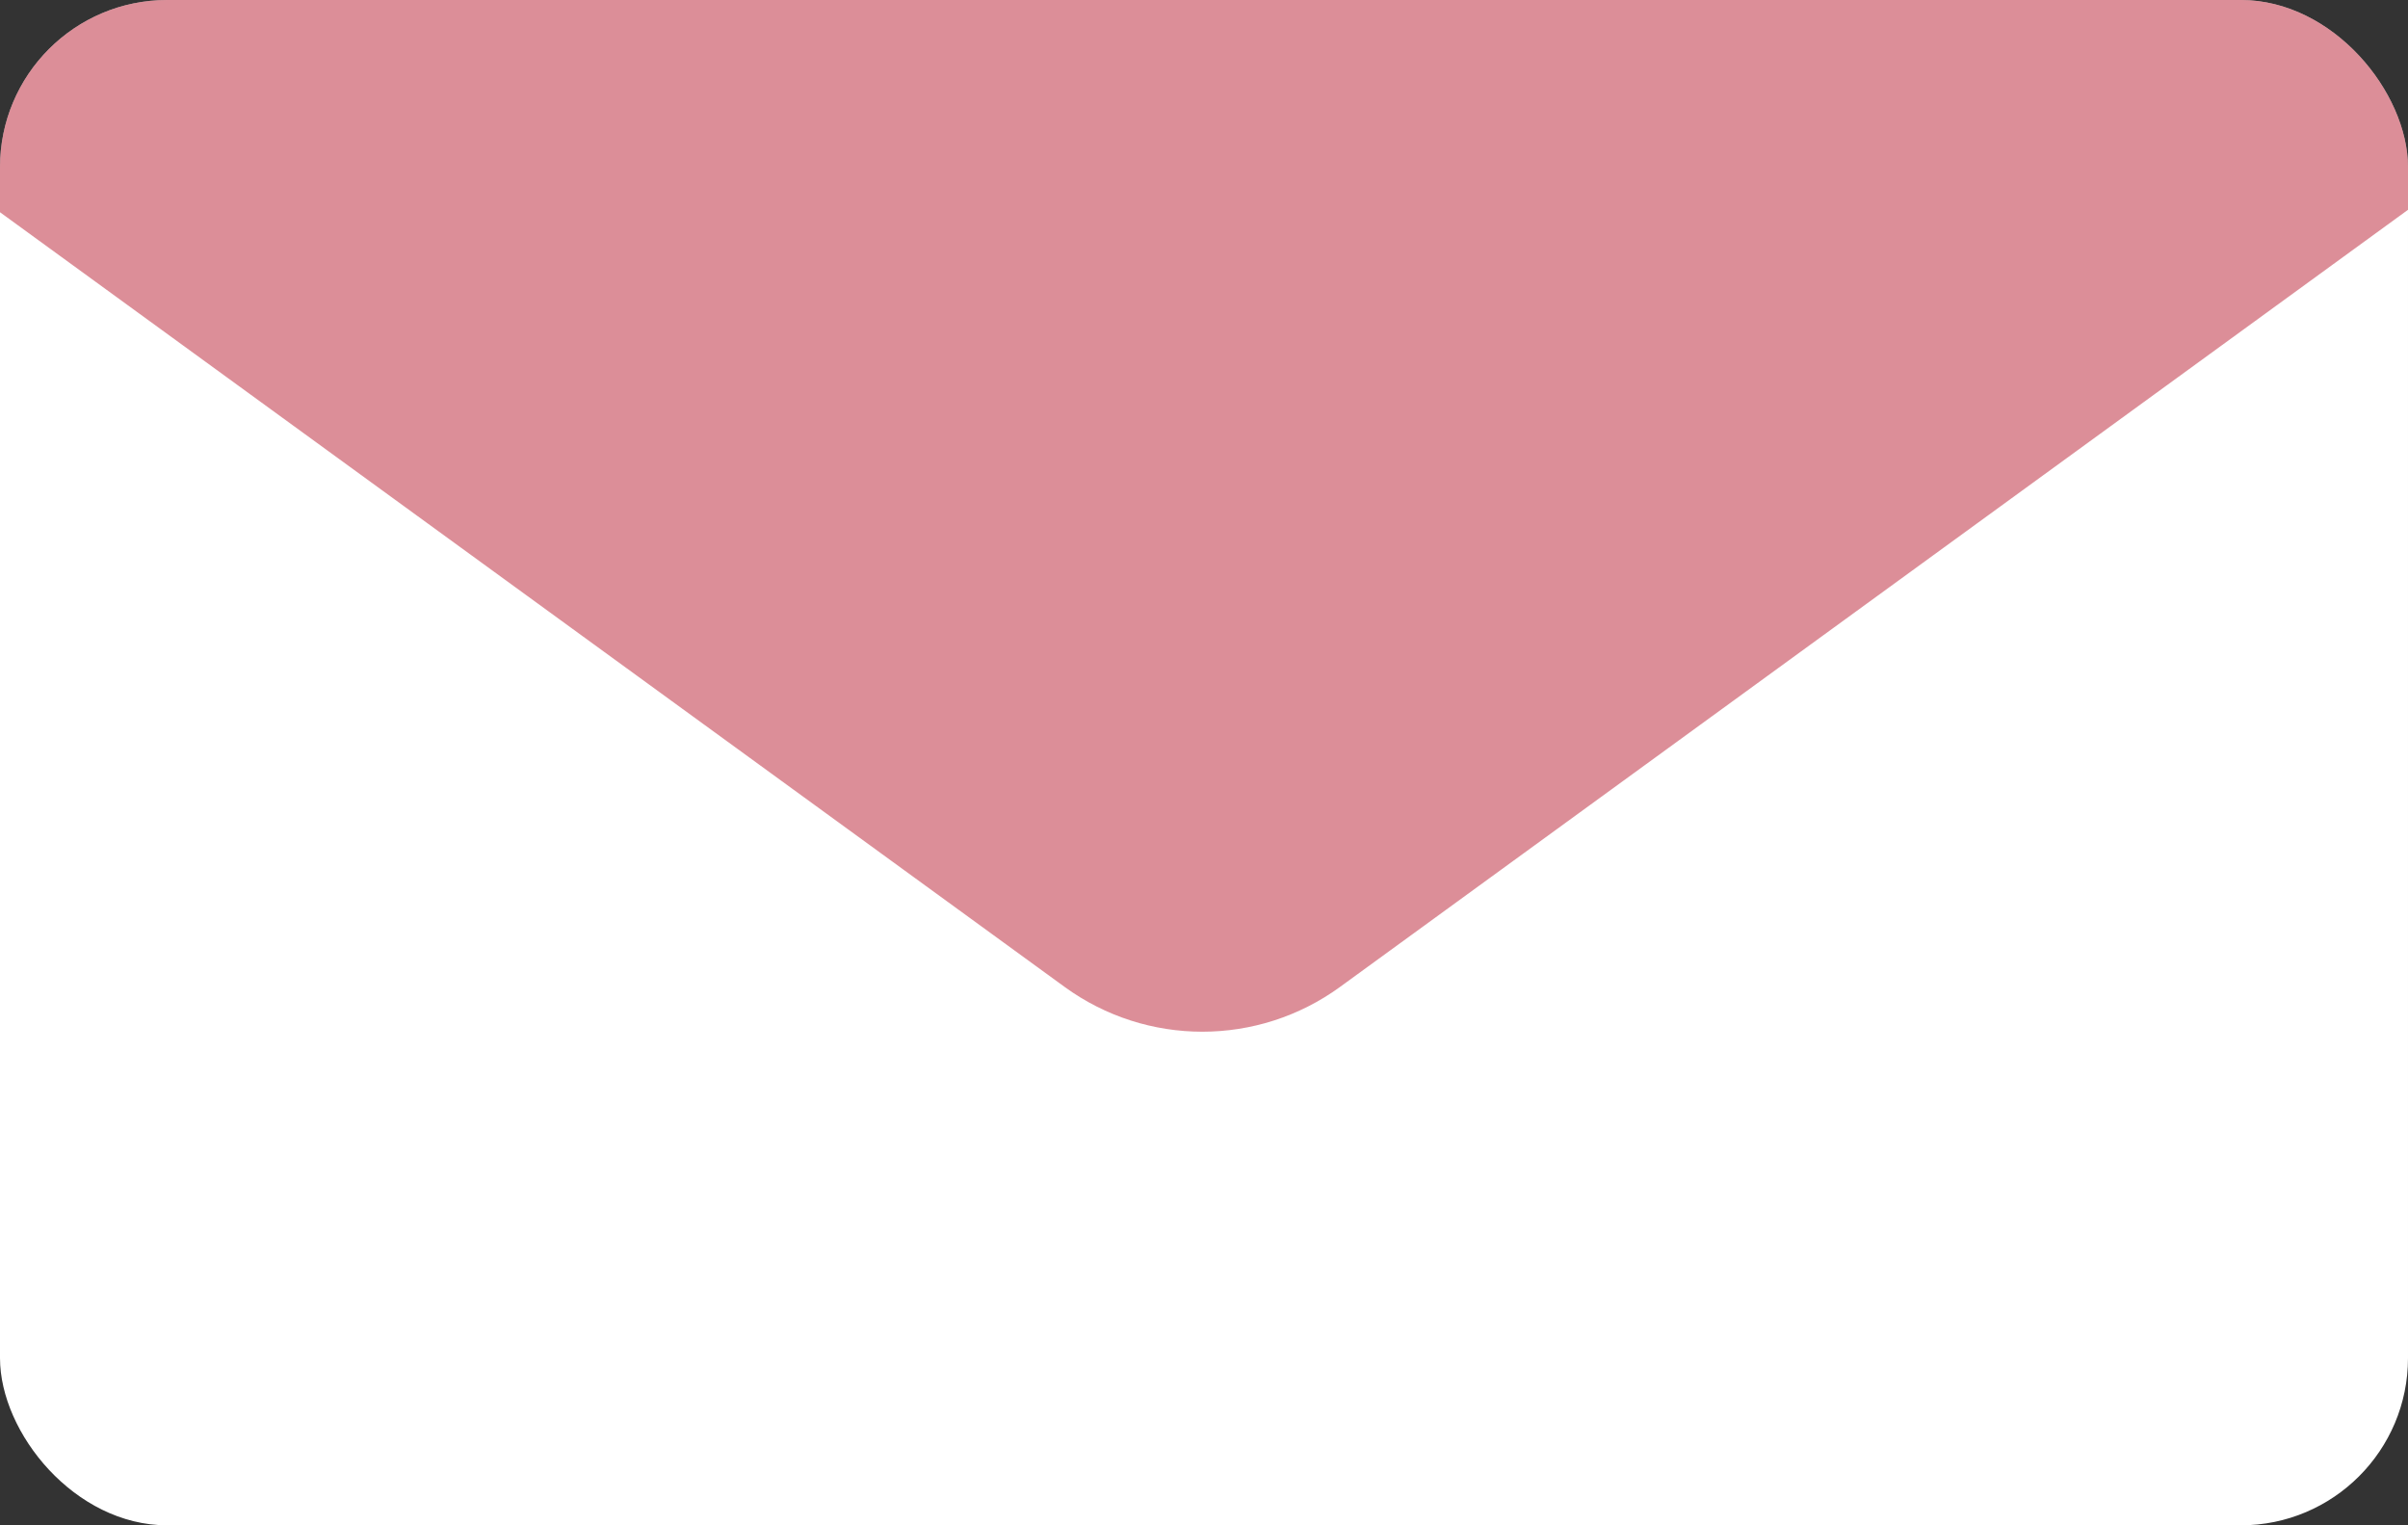 <svg width="720" height="456" viewBox="0 0 720 456" fill="none" xmlns="http://www.w3.org/2000/svg">
<rect x="0" y="0" width="720" height="456" fill="#333333" stroke="none"/>
<g clip-path="url(#clip0_355_40)">
<rect width="720" height="456" rx="50" fill="white"/>
<path d="M400.682 295.038C376.132 312.899 342.868 312.899 318.318 295.038L-32.431 39.854C-87.246 -0.026 -59.036 -86.75 8.751 -86.75L710.249 -86.75C778.036 -86.75 806.246 -0.026 751.431 39.854L400.682 295.038Z" fill="#BA1F33" fill-opacity="0.5"/>
</g>
<defs>
<clipPath id="clip0_355_40">
<rect width="720" height="456" rx="50" fill="white"/>
</clipPath>
</defs>
</svg>
